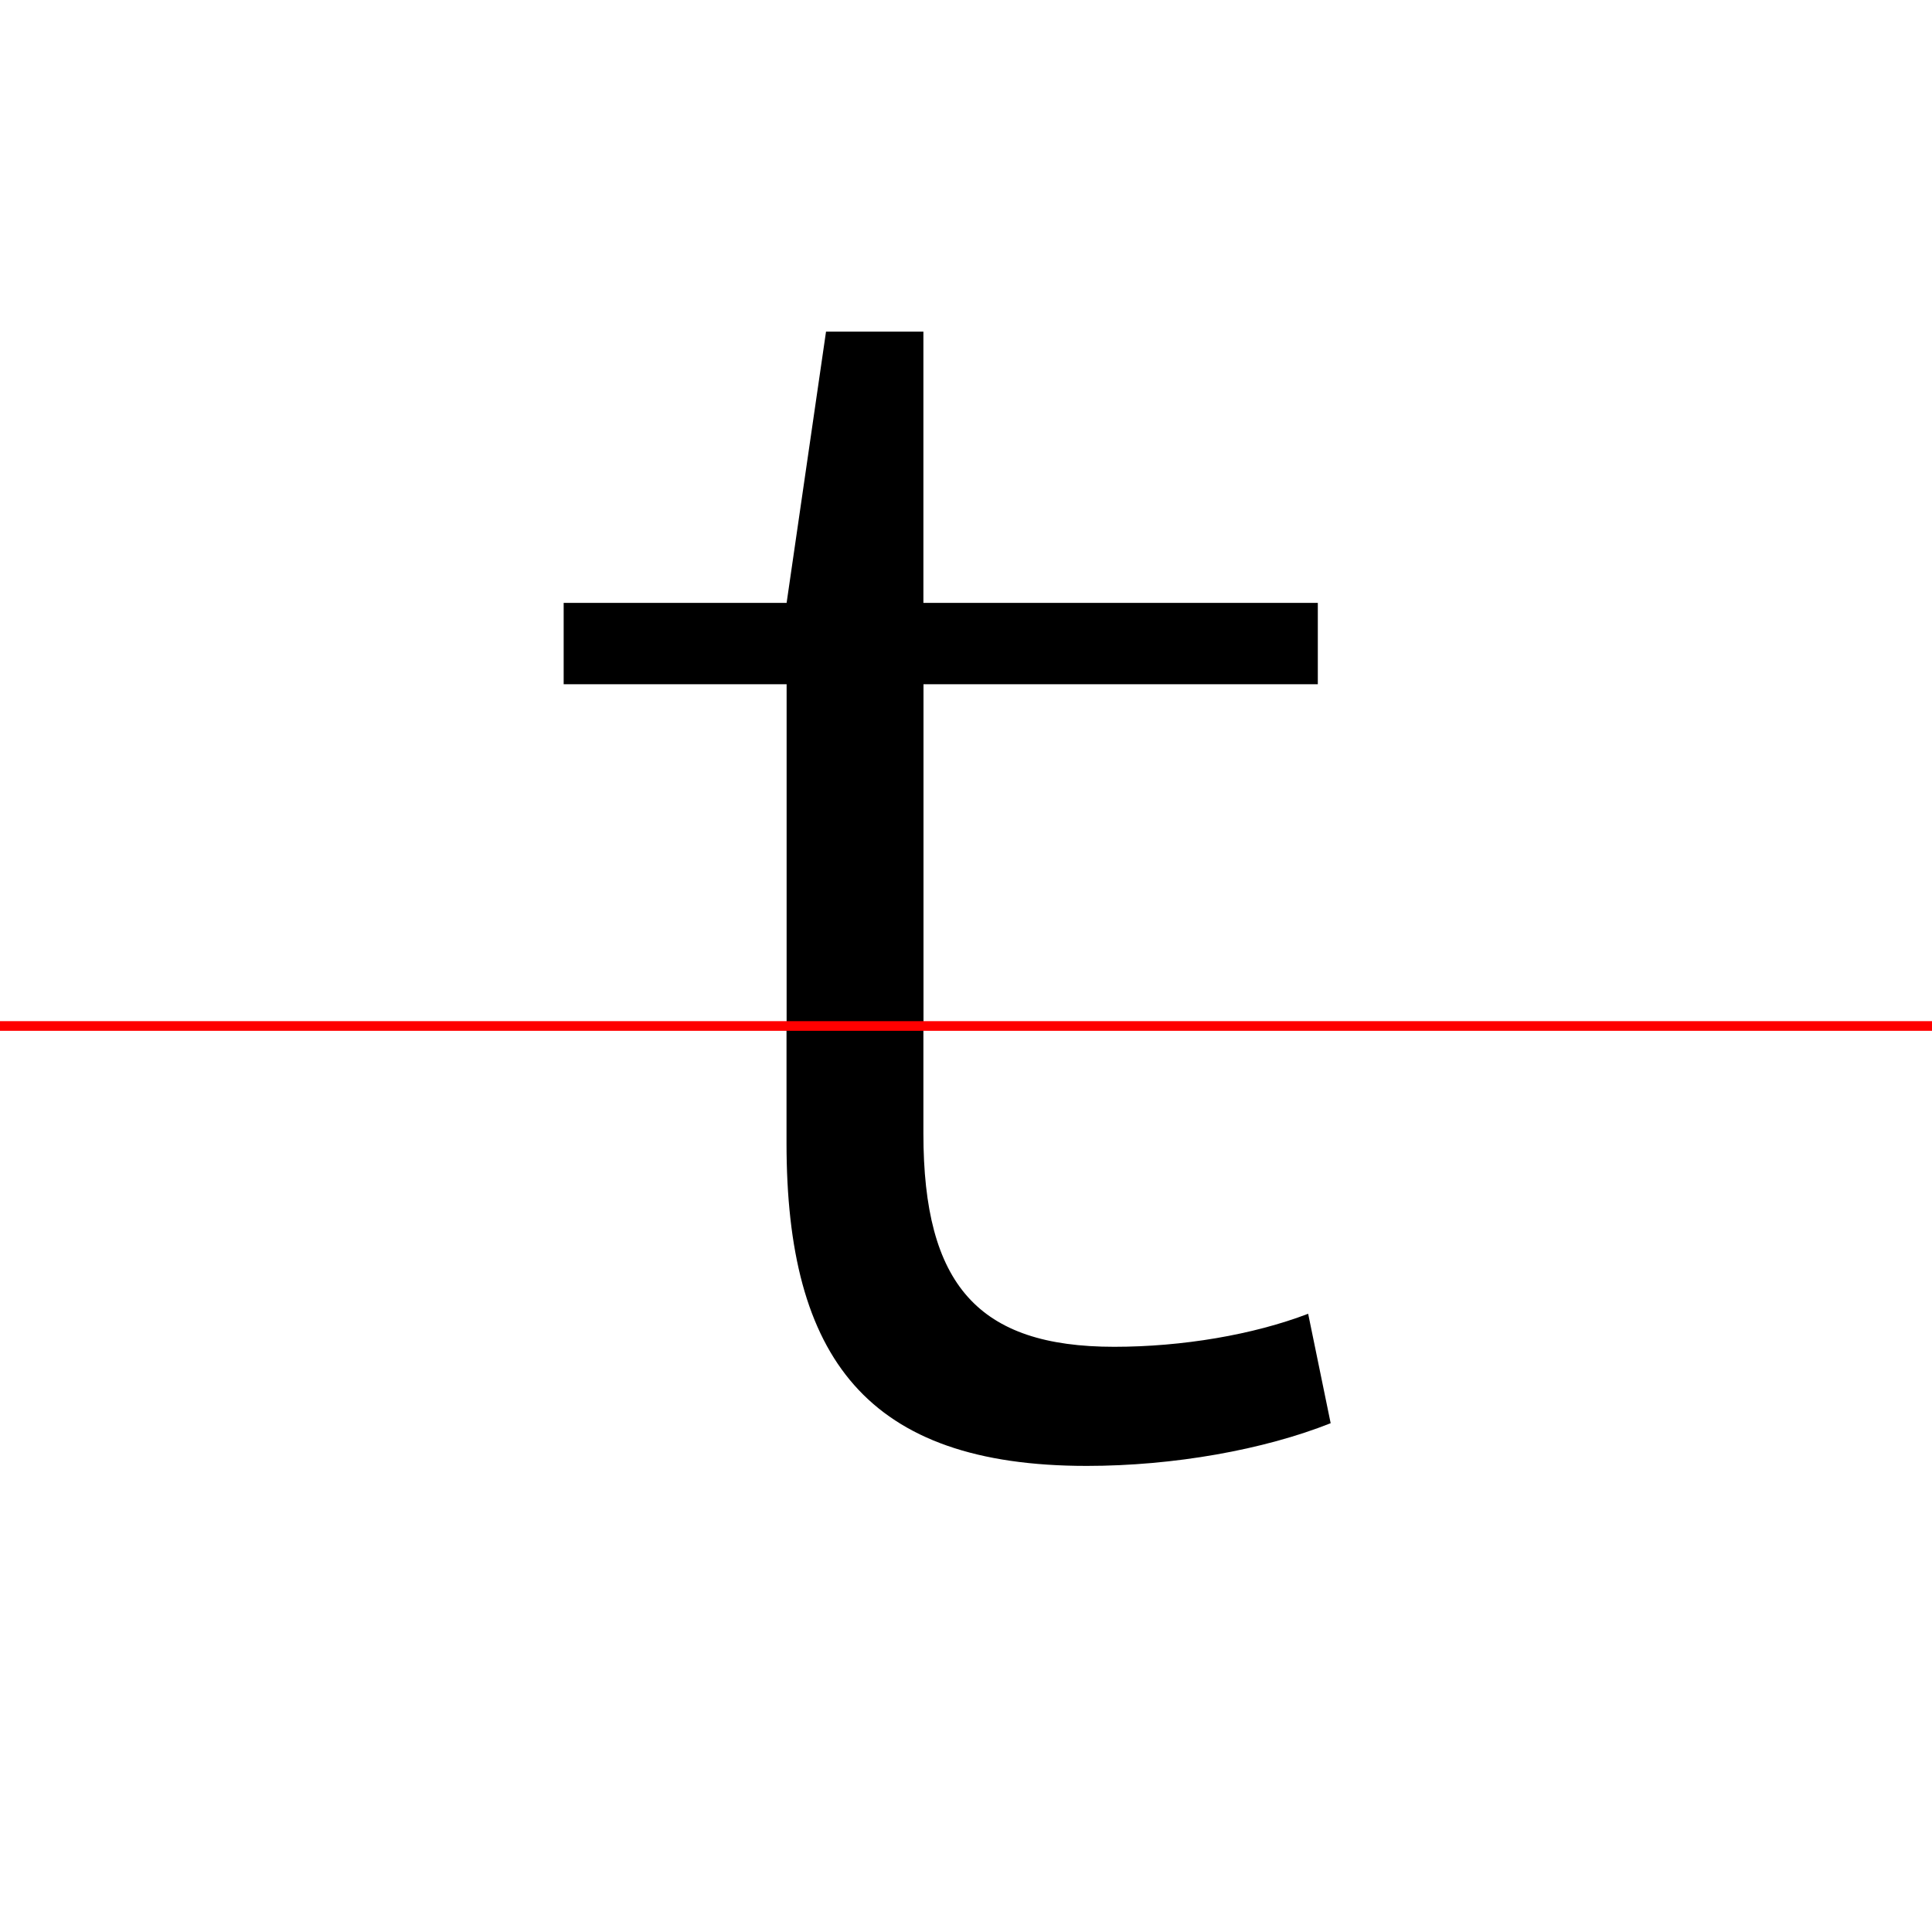 <?xml version="1.0" encoding="UTF-8"?>
<svg width="200" height="200" viewBox="0 0 200 200" version="1.1" xmlns="http://www.w3.org/2000/svg" xmlns:xlink="http://www.w3.org/1999/xlink">
 <rect x="0" y="0" width="200" height="200" fill="#333333" stroke="none"/>
 <path d="M0,0 l200,0 l0,200 l-200,0 Z M0,0" fill="rgb(255,255,255)" transform="matrix(1,0,0,-1,0,200)"/>
 <clipPath id="clip489">
  <path clip-rule="evenodd" d="M0,43.79 l200,0 l0,200 l-200,0 Z M0,43.79" transform="matrix(1,0,0,-1,0,150)"/>
 </clipPath>
 <g clip-path="url(#clip489)">
  <path d="M136.42,79.17 l0,8.42 l-40.83,0 l0,28.08 l-10.08,0 l-4.08,-28.08 l-23.08,0 l0,-8.42 l23.08,0 l0,-47.5 c0,-22.25,8.33,-33.42,30.42,-33.42 c9.5,0,18.67,2.75,25.5,7.17 l-2.0,7.58 c-5.67,-2.58,-12.92,-4.08,-20.0,-4.08 c-14.08,0,-19.75,6.75,-19.75,23.08 l0,47.17 Z M136.42,79.17" fill="rgb(0,0,0)" transform="matrix(1,0,0,-1,0,150)"/>
 </g>
 <clipPath id="clip490">
  <path clip-rule="evenodd" d="M0,-50 l200,0 l0,93.79 l-200,0 Z M0,-50" transform="matrix(1,0,0,-1,0,150)"/>
 </clipPath>
 <g clip-path="url(#clip490)">
  <path d="M137.42,76.0 l0,11.58 l-41.83,0 l0,27.42 l-11.75,0 l-2.42,-27.42 l-25.75,0 l0,-11.58 l25.75,0 l0,-44.33 c0,-22.25,8.33,-33.42,31.08,-33.42 c9.0,0,18.33,1.67,25.25,4.42 l-2.33,11.33 c-5.67,-2.17,-13.0,-3.42,-20.08,-3.42 c-14.08,0,-19.75,6.42,-19.75,22.08 l0,43.33 Z M137.42,76.0" fill="rgb(0,0,0)" transform="matrix(1,0,0,-1,0,150)"/>
 </g>
 <path d="M0,43.79 l200,0" fill="none" stroke="rgb(255,0,0)" stroke-width="1" transform="matrix(1,0,0,-1,0,150)"/>
</svg>